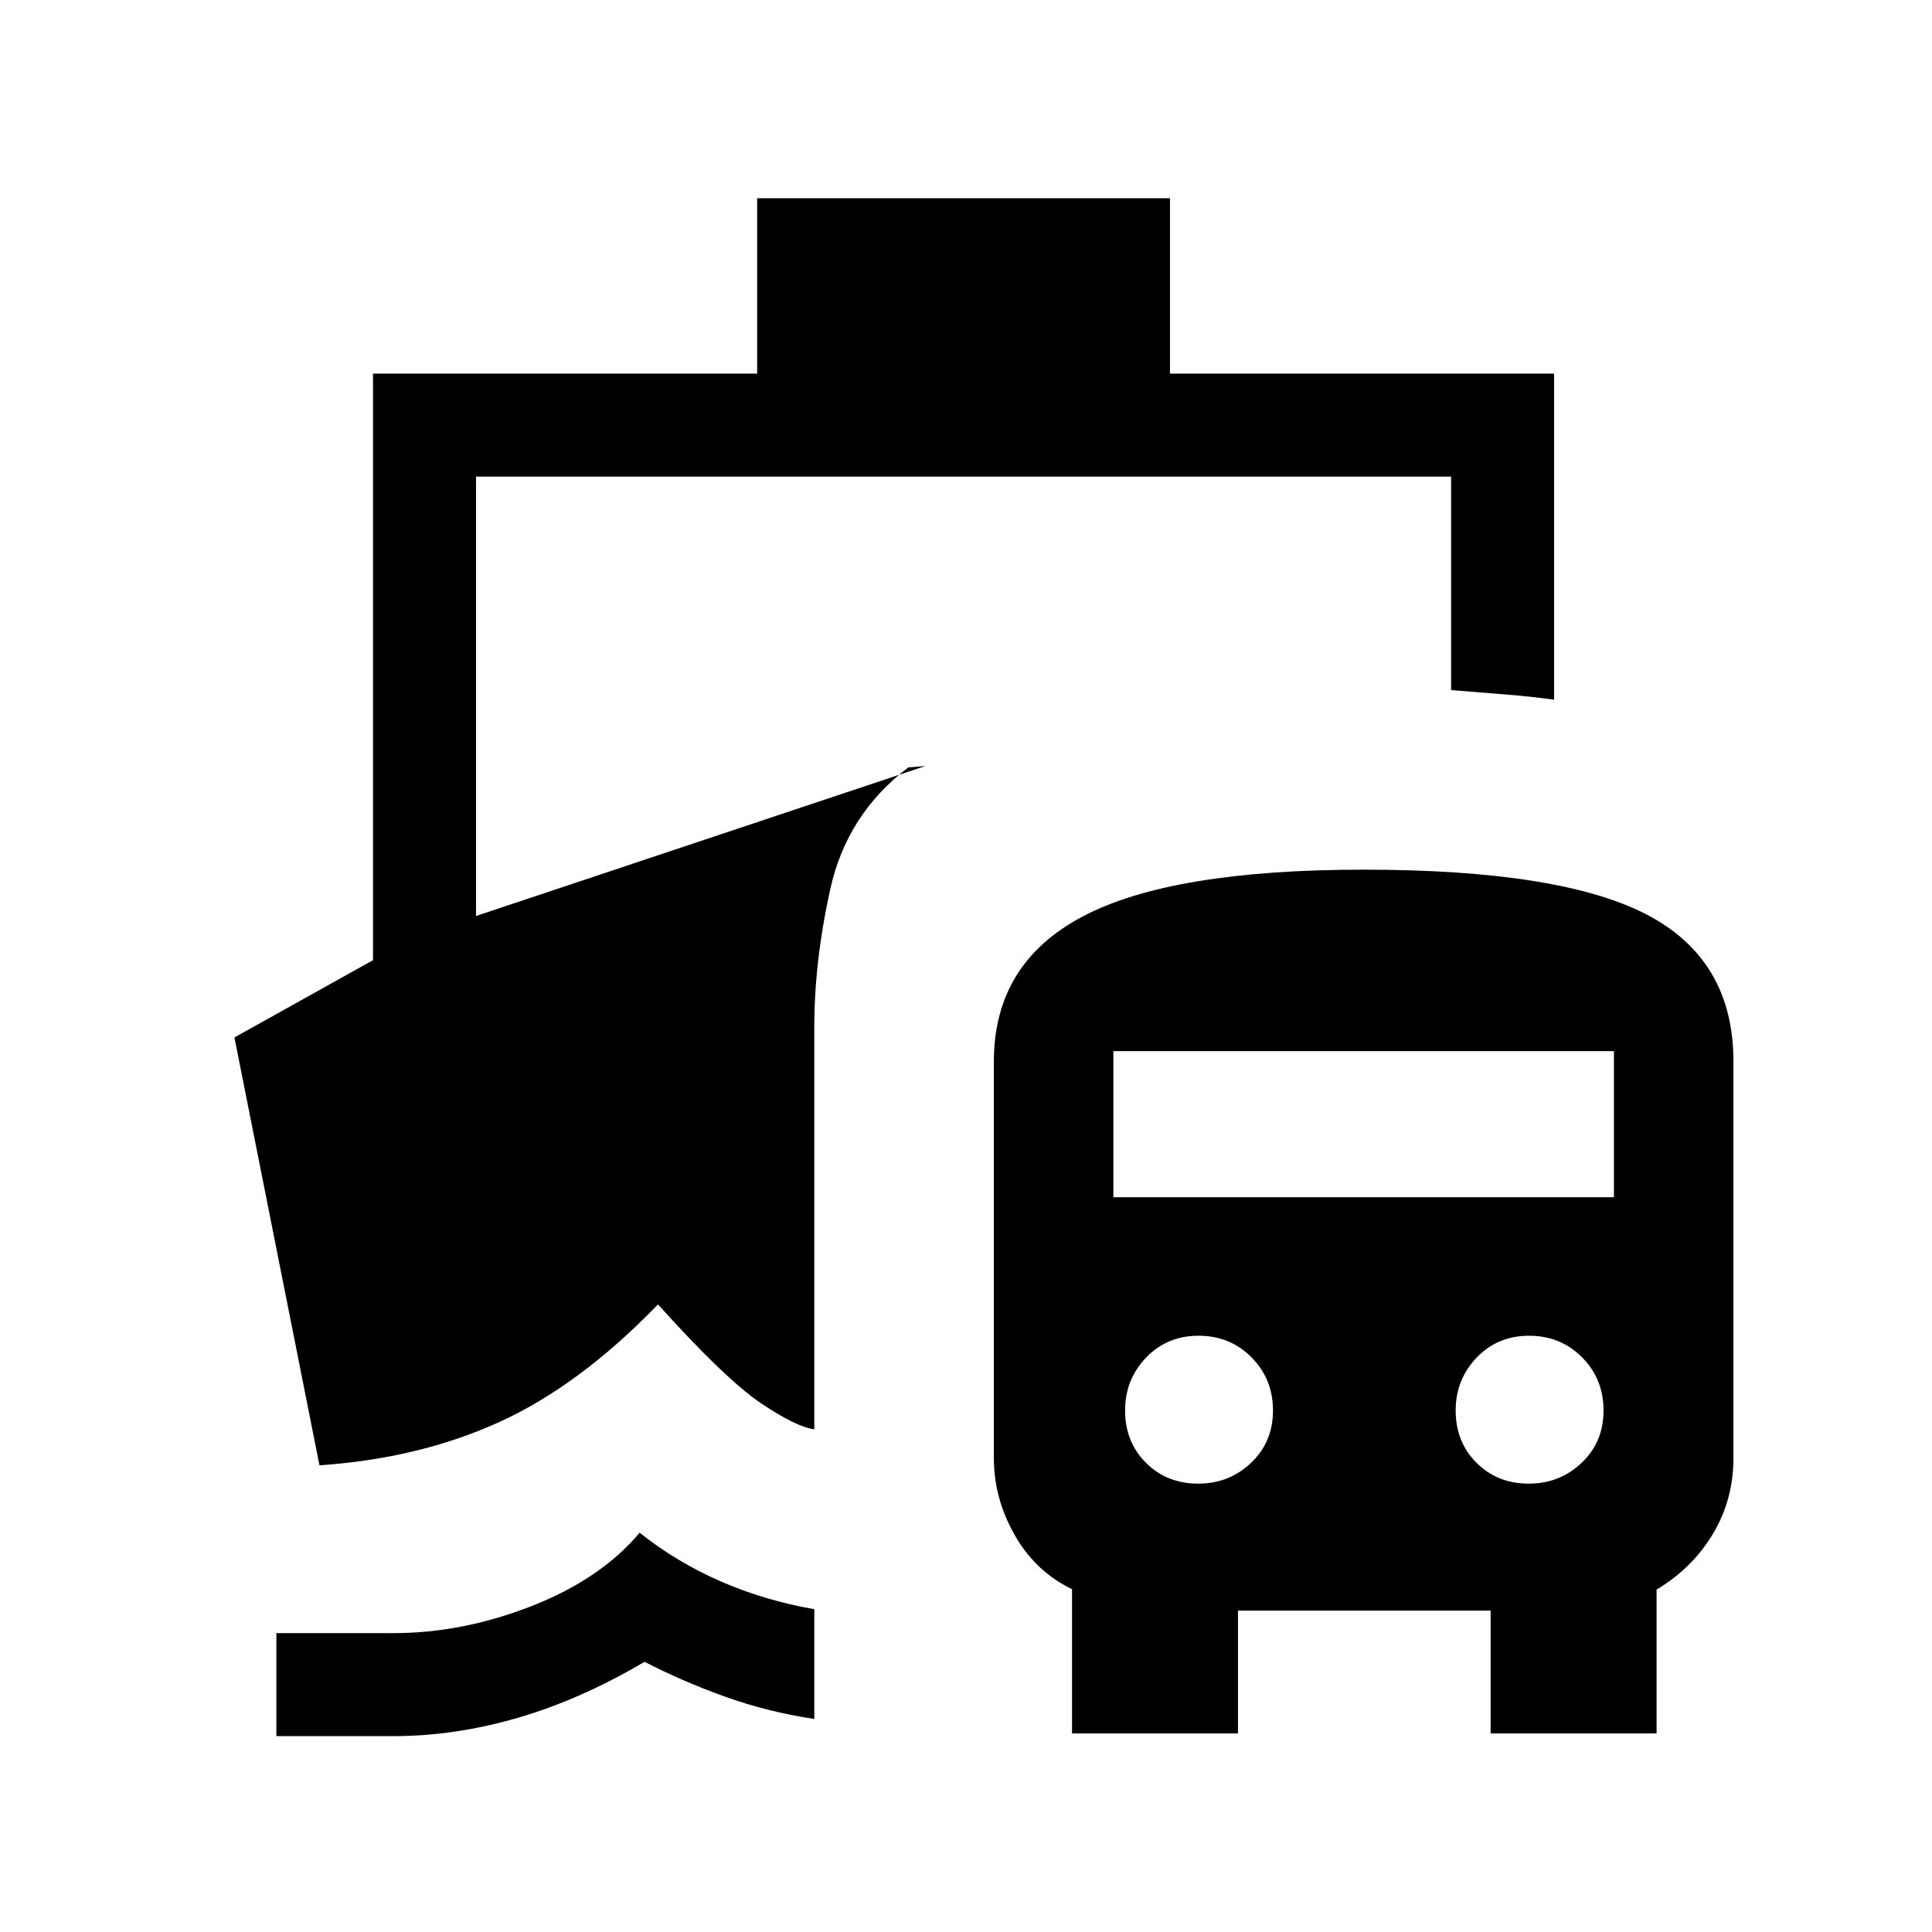 <svg xmlns="http://www.w3.org/2000/svg" height="40" viewBox="0 -960 960 960" width="40"><path d="M317.84-198.41q18.26 14.56 40.15 24.13 21.89 9.57 46.63 13.88v54.55q-23.11-3.48-44.26-11.06t-40.1-17.35q-31.75 18.77-63.02 27.85-31.27 9.08-61.68 9.08h-58.23v-51.18h58.23q34.21 0 68.6-13.45 34.38-13.45 53.68-36.45Zm214.85 99.74v-71.66q-18.25-8.85-28.55-27.01-10.29-18.16-10.29-38.04v-197.21q0-48.67 44.03-71.97 44.04-23.31 139.62-23.31 98.23 0 141.03 22.46t42.8 72.82v197.21q0 20.5-10.18 37.54-10.19 17.04-28 27.69v71.48h-82.46v-61.02H615.15v61.02h-82.46Zm62.73-124.12q15.34 0 26.23-10.34 10.89-10.33 10.89-26 0-15.66-10.67-26.41-10.66-10.74-26.33-10.74-15.67 0-26.08 10.89-10.41 10.89-10.41 26.23 0 15.65 10.36 26.01 10.36 10.36 26.01 10.36Zm164.25 0q15.34 0 26.23-10.34 10.89-10.33 10.89-26 0-15.66-10.66-26.41-10.67-10.74-26.34-10.74-15.66 0-26.07 10.89t-10.41 26.23q0 15.65 10.36 26.01 10.36 10.36 26 10.36ZM553.23-365.1h248.72v-72.62H553.23v72.62Zm-177-409.26v-87.13h205.13v87.13h190.87v162.05q-10.9-1.56-24.03-2.6t-27.15-2.19v-106.08H236.54v218.33l223.26-74.51-8.46.67q-30.52 23.23-38.75 60.36-8.23 37.12-7.97 70.87v197.67q-9.03-1.18-26.57-13-17.54-11.83-51.1-49.06-39.05 40.41-79.03 58.53-39.97 18.11-89.18 21.42l-42.25-212.59 68.87-38.41v-291.46h190.87Z"/></svg>